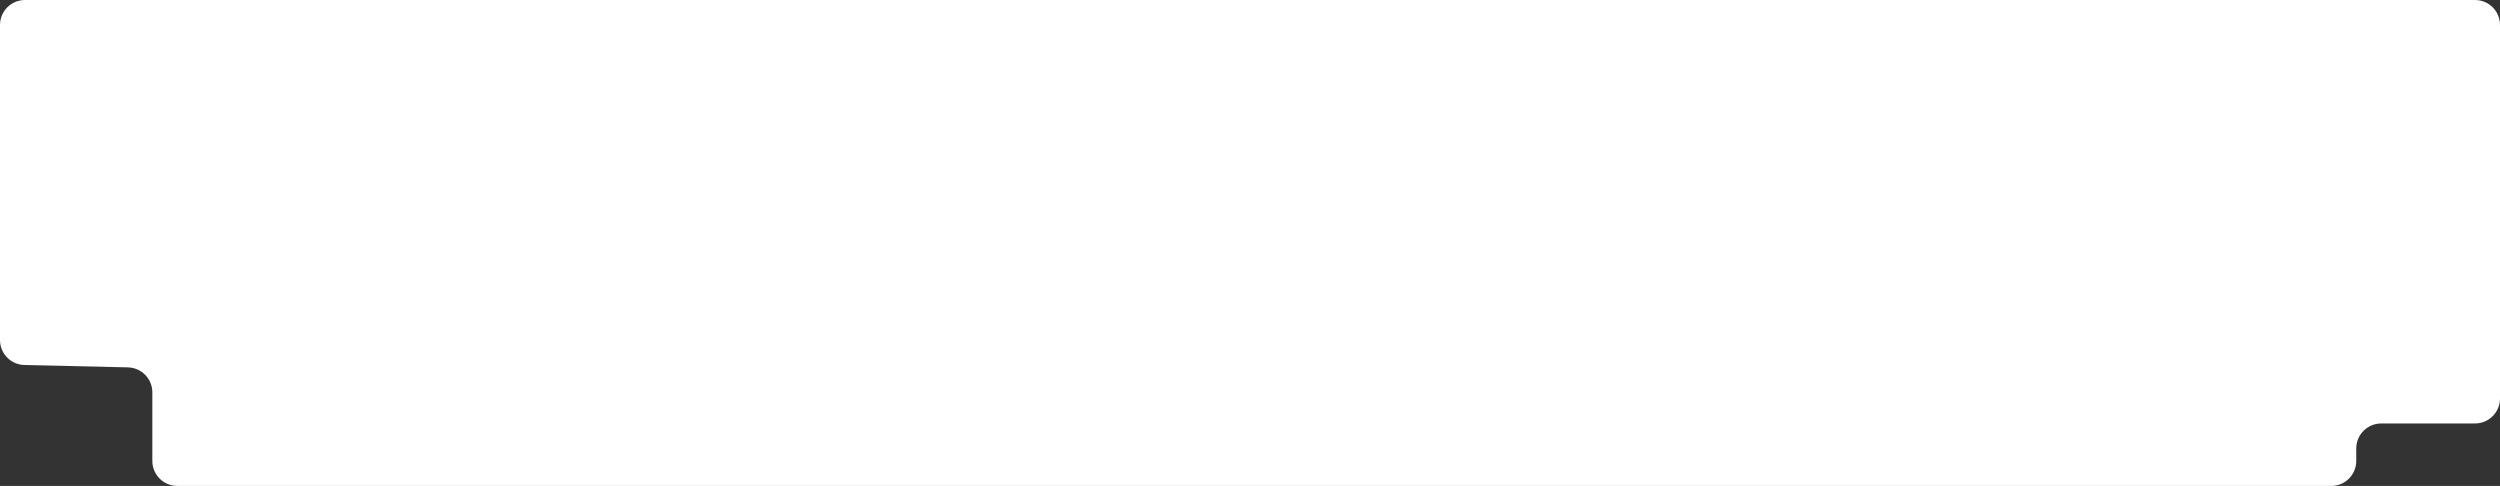 <svg width="1600" height="311" viewBox="0 0 1600 311" fill="none" xmlns="http://www.w3.org/2000/svg">
<rect x="0" y="0" width="1600" height="311" fill="#333333" stroke="none"/>
<path d="M0 16C0 7.163 7.163 0 16 0H1584C1592.84 0 1600 7.163 1600 16V155.5V233.25V255.014C1600 263.851 1592.84 271.014 1584 271.014H1524C1515.16 271.014 1508 278.178 1508 287.014V295C1508 303.837 1500.84 311 1492 311H1476.5H1453H1376H1142H674H491H308H383H666H173H113.5C104.663 311 97.5 303.837 97.5 295V251.111C97.5 242.416 90.557 235.313 81.864 235.115L15.636 233.606C6.943 233.408 0 226.305 0 217.61V155.5V16Z" fill="white"/>
</svg>
